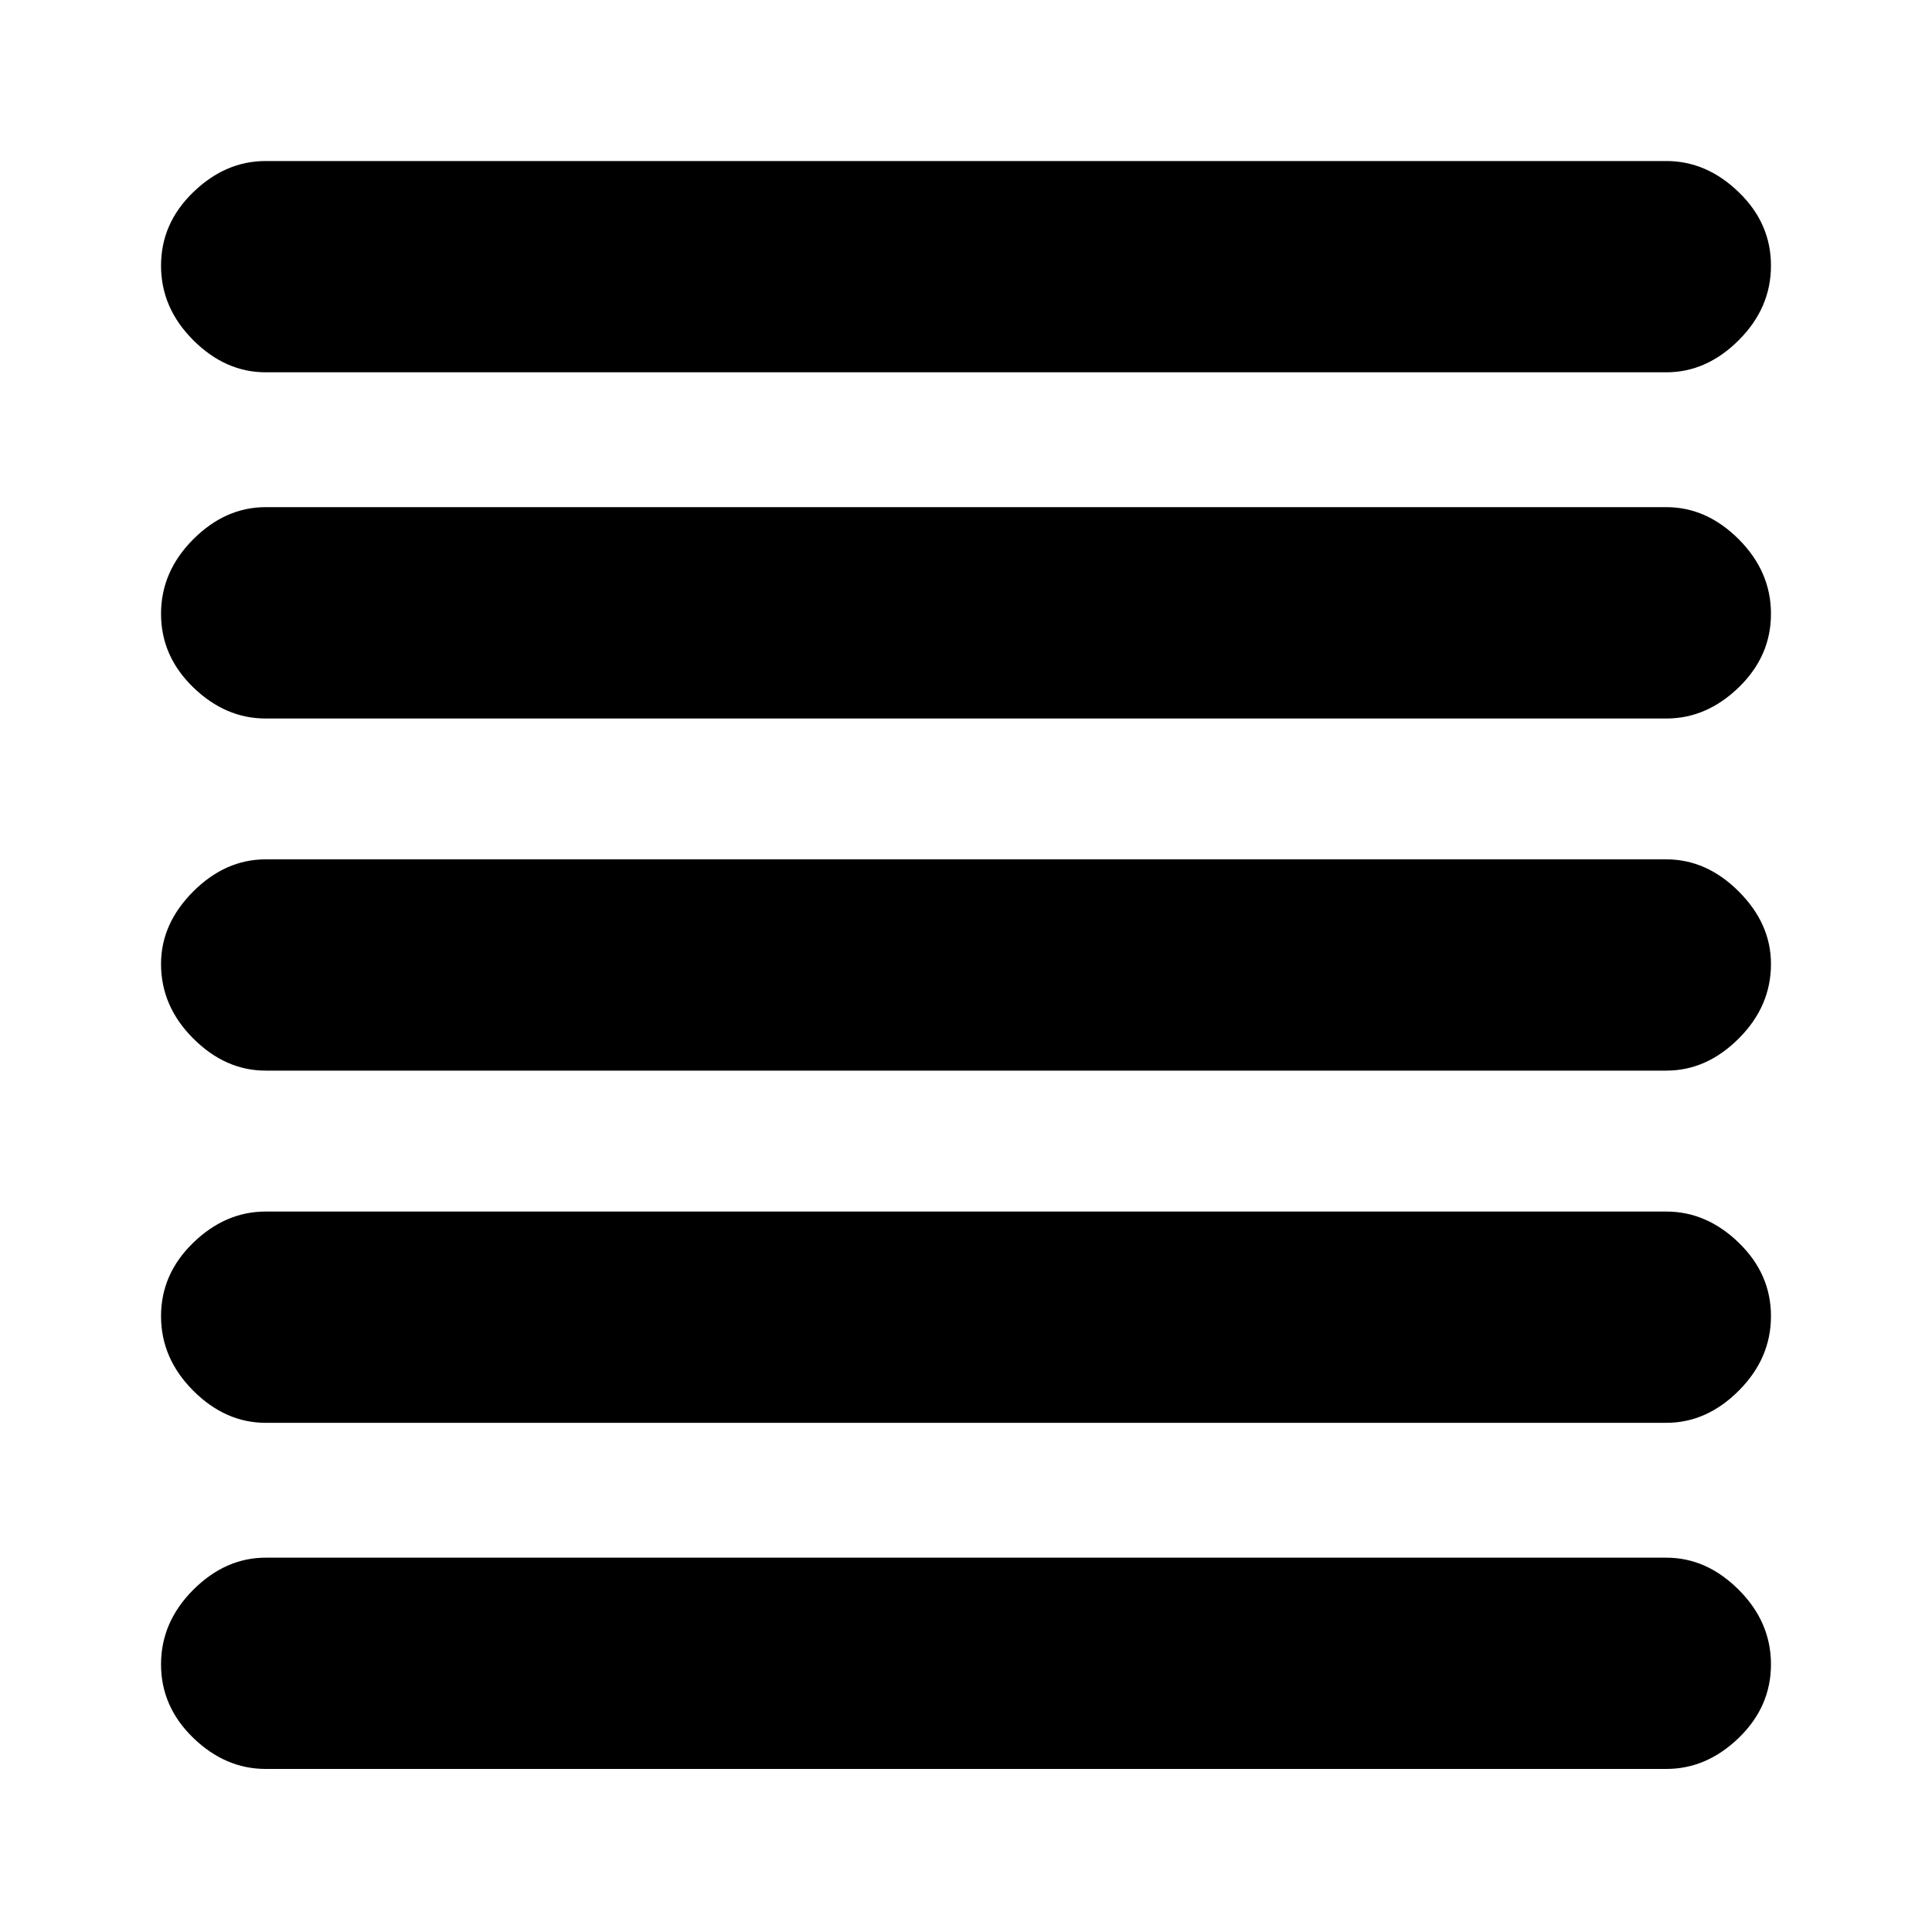 <svg xmlns="http://www.w3.org/2000/svg" height="20" width="20"><path d="M2.75 18.312Q2.333 18.312 2 17.99Q1.667 17.667 1.667 17.229Q1.667 16.792 2 16.458Q2.333 16.125 2.75 16.125H17.25Q17.667 16.125 18 16.458Q18.333 16.792 18.333 17.229Q18.333 17.667 18 17.99Q17.667 18.312 17.25 18.312ZM2.75 14.729Q2.333 14.729 2 14.396Q1.667 14.062 1.667 13.625Q1.667 13.188 2 12.865Q2.333 12.542 2.75 12.542H17.25Q17.667 12.542 18 12.865Q18.333 13.188 18.333 13.625Q18.333 14.062 18 14.396Q17.667 14.729 17.25 14.729ZM2.75 11.083Q2.333 11.083 2 10.75Q1.667 10.417 1.667 9.979Q1.667 9.562 2 9.229Q2.333 8.896 2.75 8.896H17.25Q17.667 8.896 18 9.229Q18.333 9.562 18.333 9.979Q18.333 10.417 18 10.75Q17.667 11.083 17.25 11.083ZM2.75 7.438Q2.333 7.438 2 7.115Q1.667 6.792 1.667 6.354Q1.667 5.917 2 5.583Q2.333 5.25 2.75 5.25H17.25Q17.667 5.25 18 5.583Q18.333 5.917 18.333 6.354Q18.333 6.792 18 7.115Q17.667 7.438 17.25 7.438ZM2.75 3.854Q2.333 3.854 2 3.521Q1.667 3.188 1.667 2.75Q1.667 2.312 2 1.99Q2.333 1.667 2.75 1.667H17.25Q17.667 1.667 18 1.99Q18.333 2.312 18.333 2.75Q18.333 3.188 18 3.521Q17.667 3.854 17.25 3.854Z"/></svg>